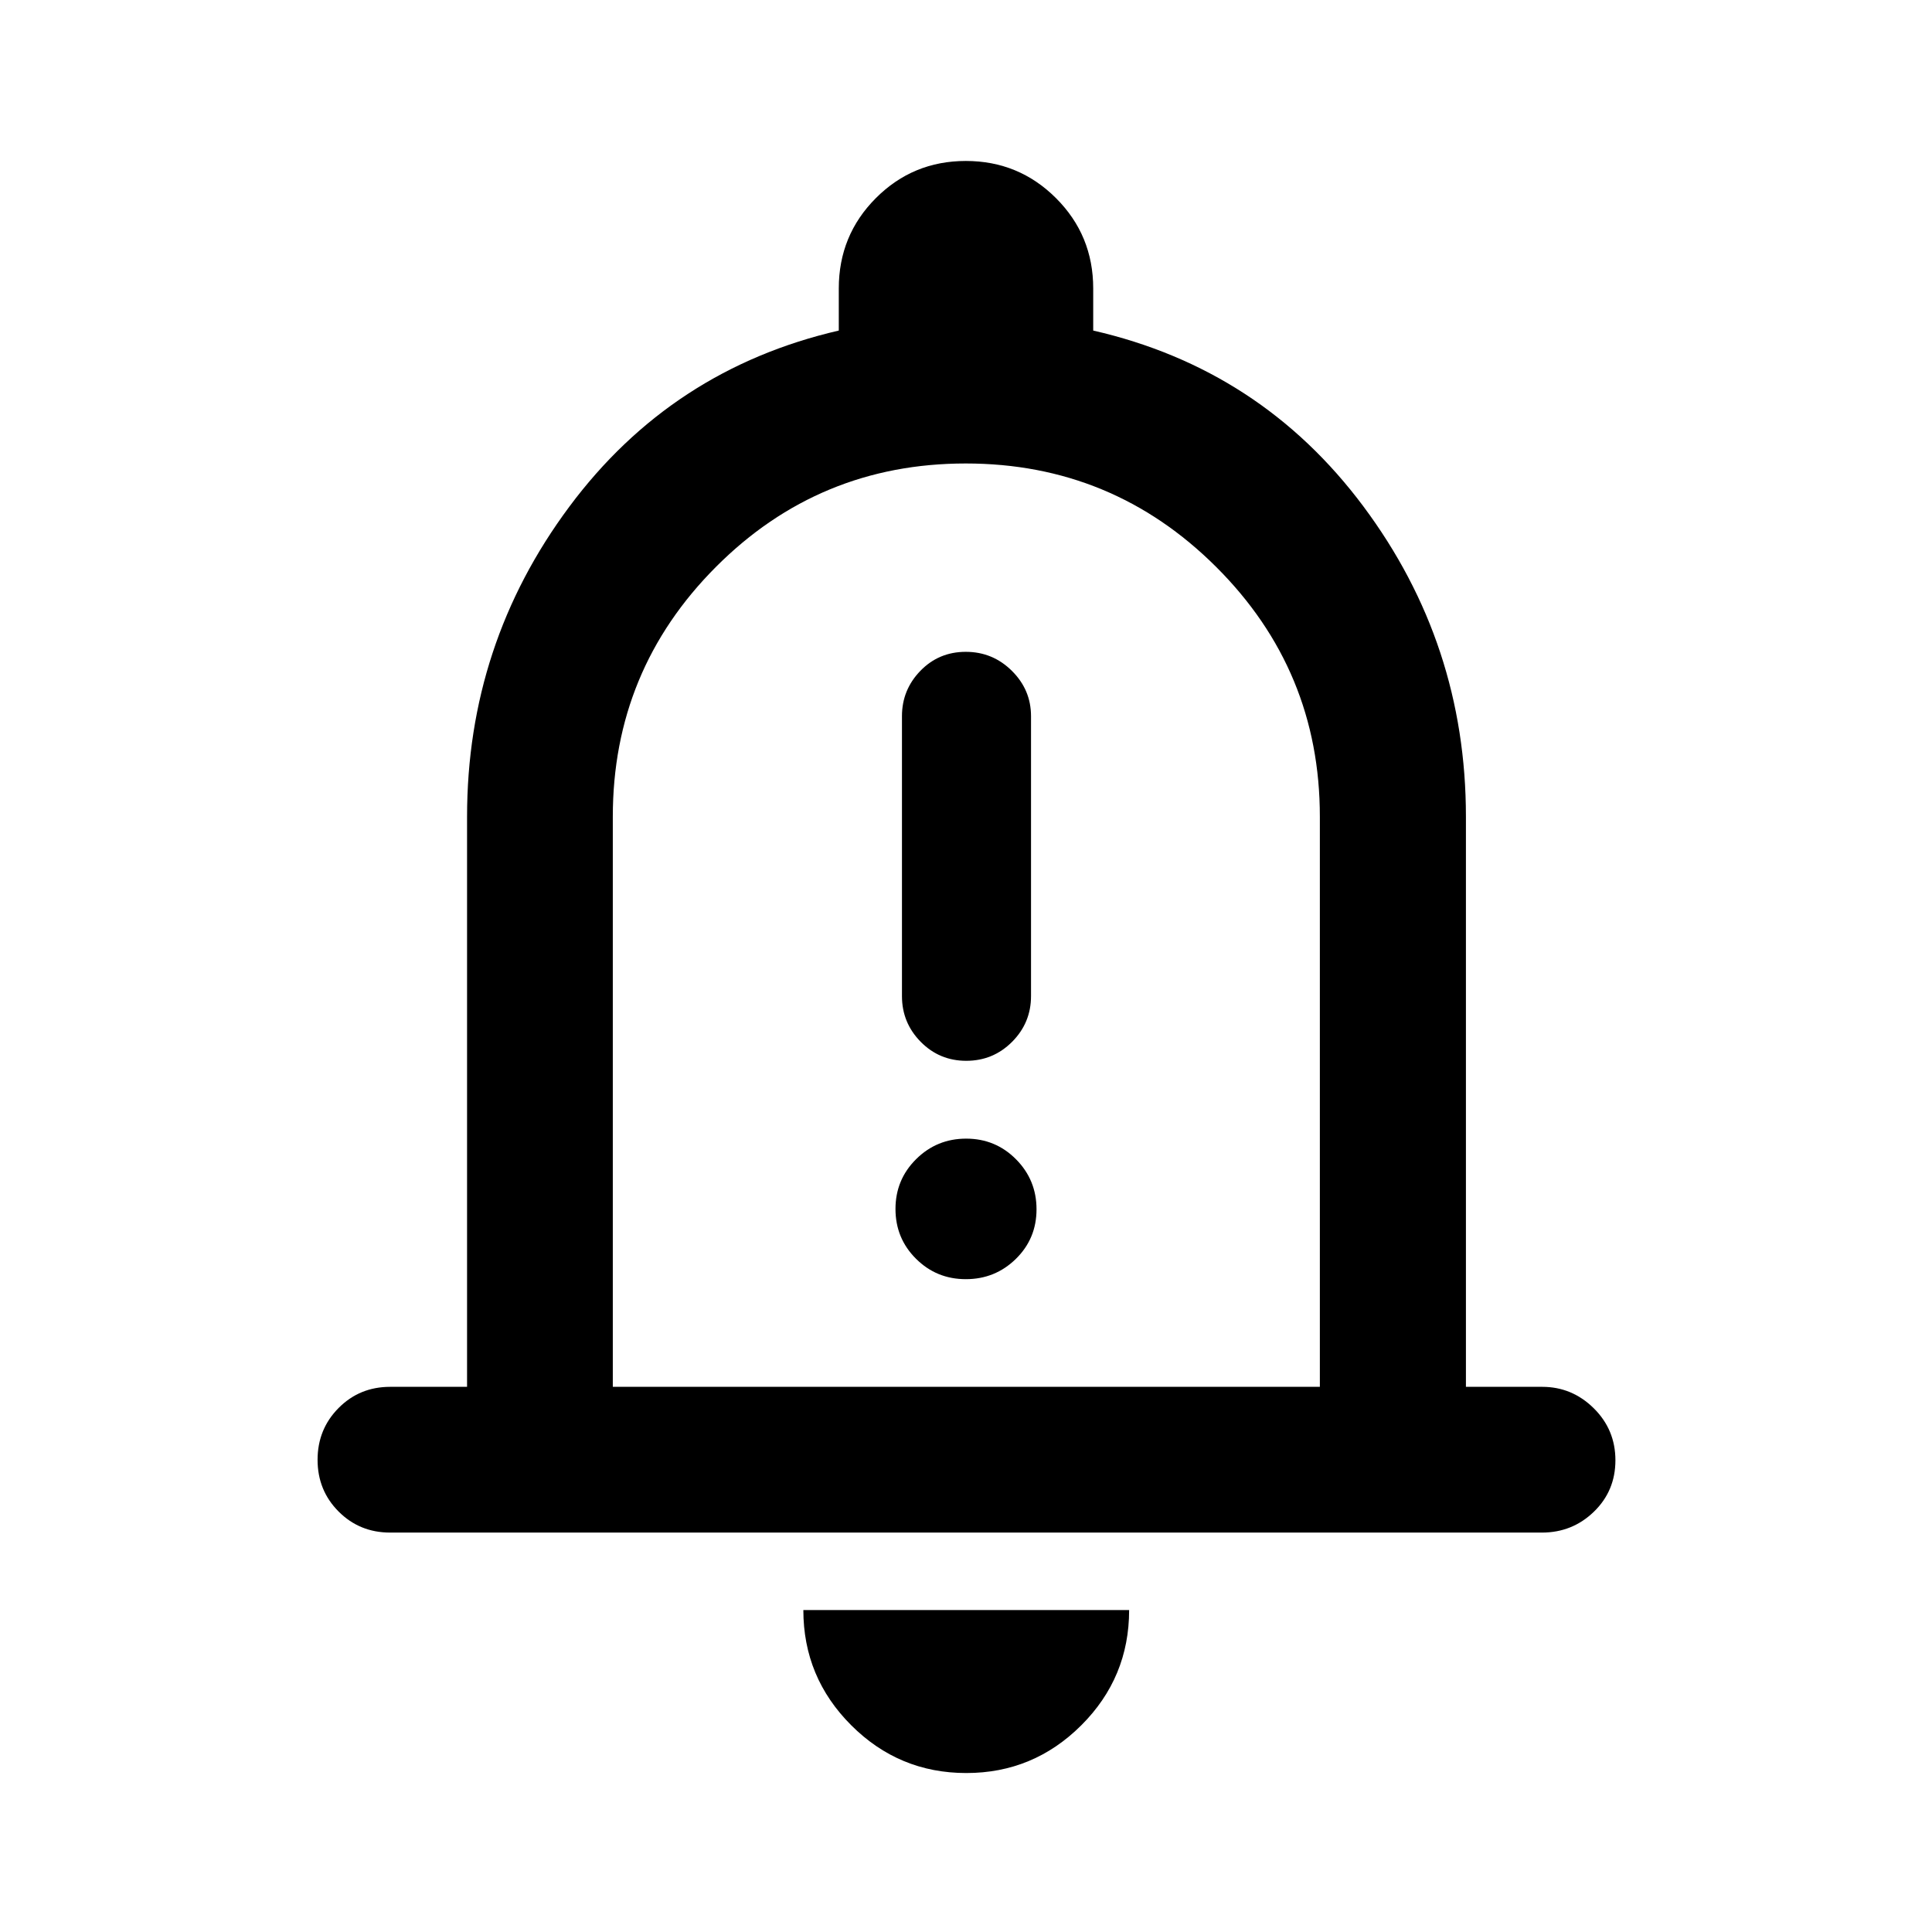 <svg xmlns="http://www.w3.org/2000/svg" height="40" viewBox="0 -960 960 960" width="40"><path d="M193.85-198.47q-15.17 0-25.61-10.47t-10.44-25.69q0-15.22 10.44-25.74 10.44-10.52 25.61-10.52h38.23V-554.2q0-85.75 50.82-154.04 50.82-68.29 133.89-87.51v-20.93q0-26.39 18.41-44.87 18.42-18.47 44.72-18.47 26.31 0 44.8 18.47 18.49 18.48 18.49 44.87v20.93q83.3 19.06 134.25 87.37 50.95 68.3 50.95 154.18v283.31h37.91q14.83 0 25.6 10.64 10.77 10.64 10.77 25.85 0 15.22-10.7 25.57-10.69 10.36-25.84 10.36h-572.3ZM480-500.3Zm.16 421.31q-33.45 0-57.21-23.76-23.77-23.77-23.77-57.22h161.88q0 33.54-23.78 57.26-23.77 23.72-57.12 23.72ZM304.5-270.89h351.33V-554.2q0-72.73-51.54-124.11-51.54-51.39-124.41-51.39-72.88 0-124.13 51.39-51.25 51.38-51.25 124.11v283.31Zm175.62-162q13.38 0 22.79-9.44 9.4-9.45 9.4-22.71v-139.09q0-13.11-9.52-22.54-9.52-9.44-22.91-9.44-13.38 0-22.54 9.44-9.16 9.43-9.16 22.54v139.09q0 13.26 9.31 22.71 9.31 9.44 22.63 9.44Zm-.2 108.5q14.58 0 24.85-10.07 10.27-10.06 10.27-24.65 0-14.58-10.19-24.85-10.18-10.26-24.77-10.26-14.58 0-24.85 10.18-10.27 10.18-10.27 24.77t10.19 24.73q10.18 10.15 24.77 10.15Z"/></svg>